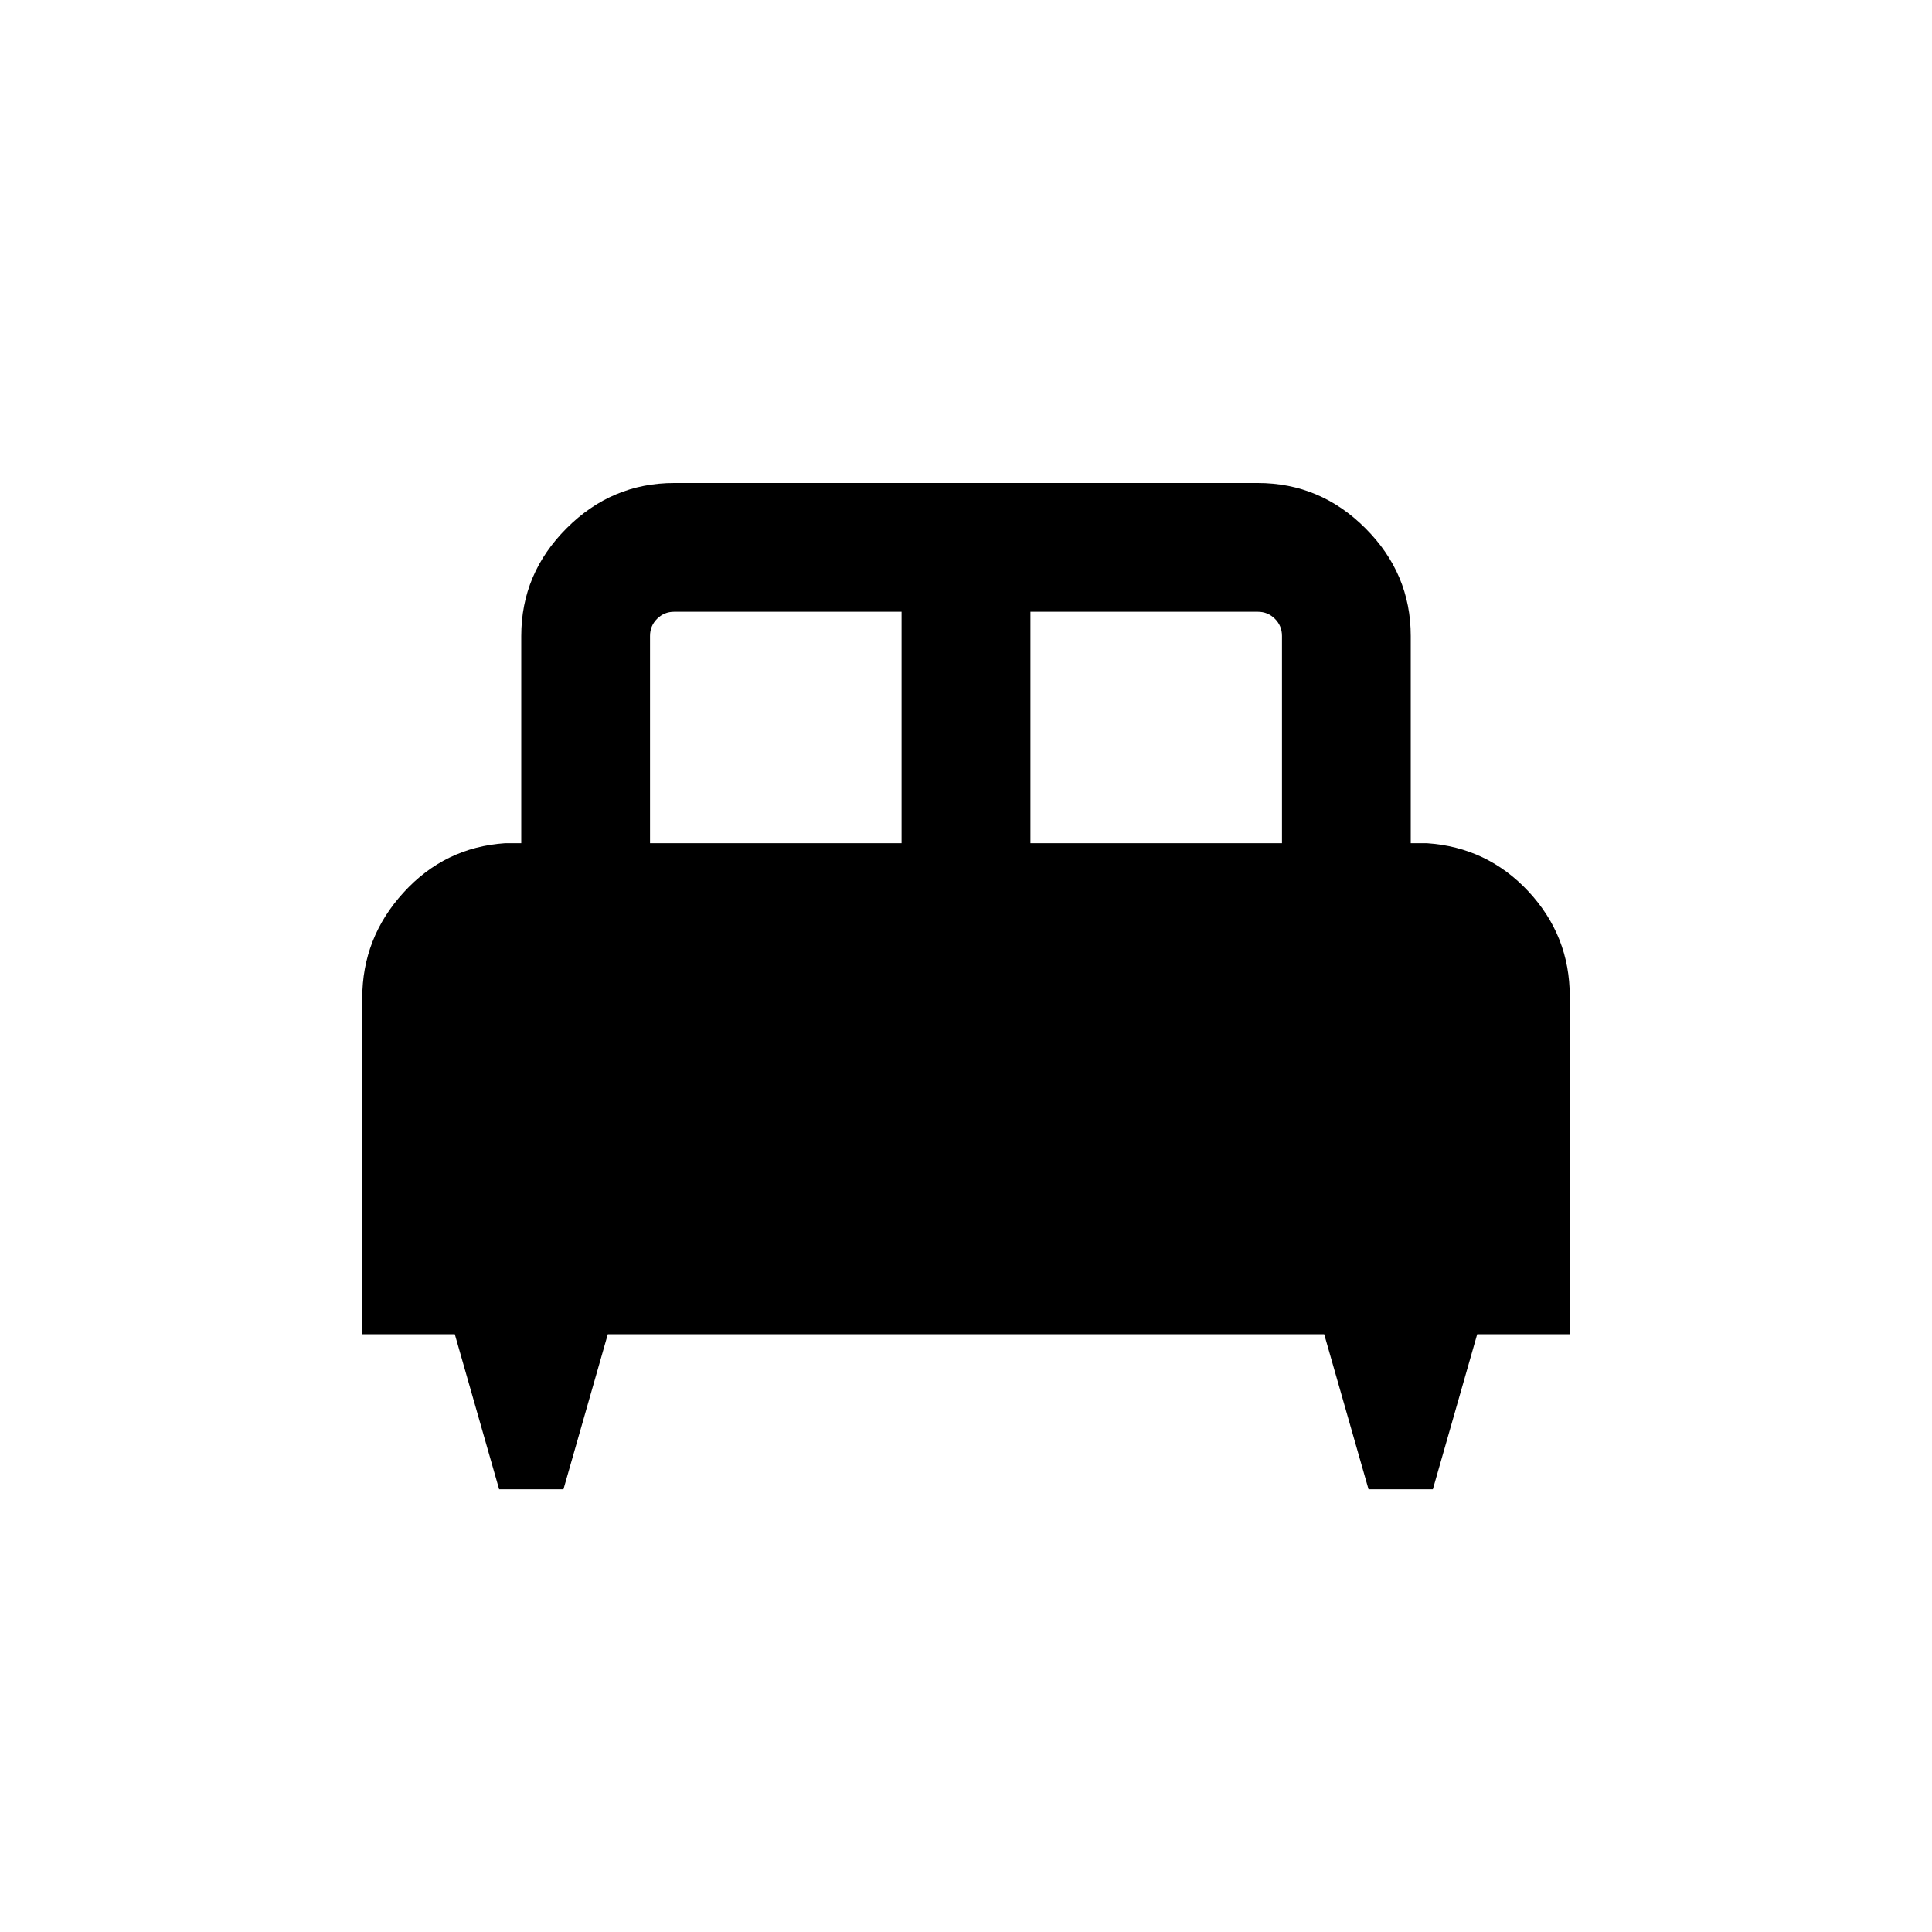 <svg xmlns="http://www.w3.org/2000/svg" height="20" width="20"><path d="M5.833 15.417H5.167L4.708 13.812H3.75V10.333Q3.75 9.708 4.177 9.24Q4.604 8.771 5.229 8.729H5.396V6.583Q5.396 5.938 5.865 5.469Q6.333 5 6.979 5H13.021Q13.667 5 14.135 5.469Q14.604 5.938 14.604 6.583V8.729H14.771Q15.396 8.771 15.823 9.229Q16.25 9.688 16.25 10.312V13.812H15.292L14.833 15.417H14.167L13.708 13.812H6.292ZM10.667 8.729H13.271V6.583Q13.271 6.479 13.198 6.406Q13.125 6.333 13.021 6.333H10.667ZM6.729 8.729H9.333V6.333H6.979Q6.875 6.333 6.802 6.406Q6.729 6.479 6.729 6.583Z"/></svg>